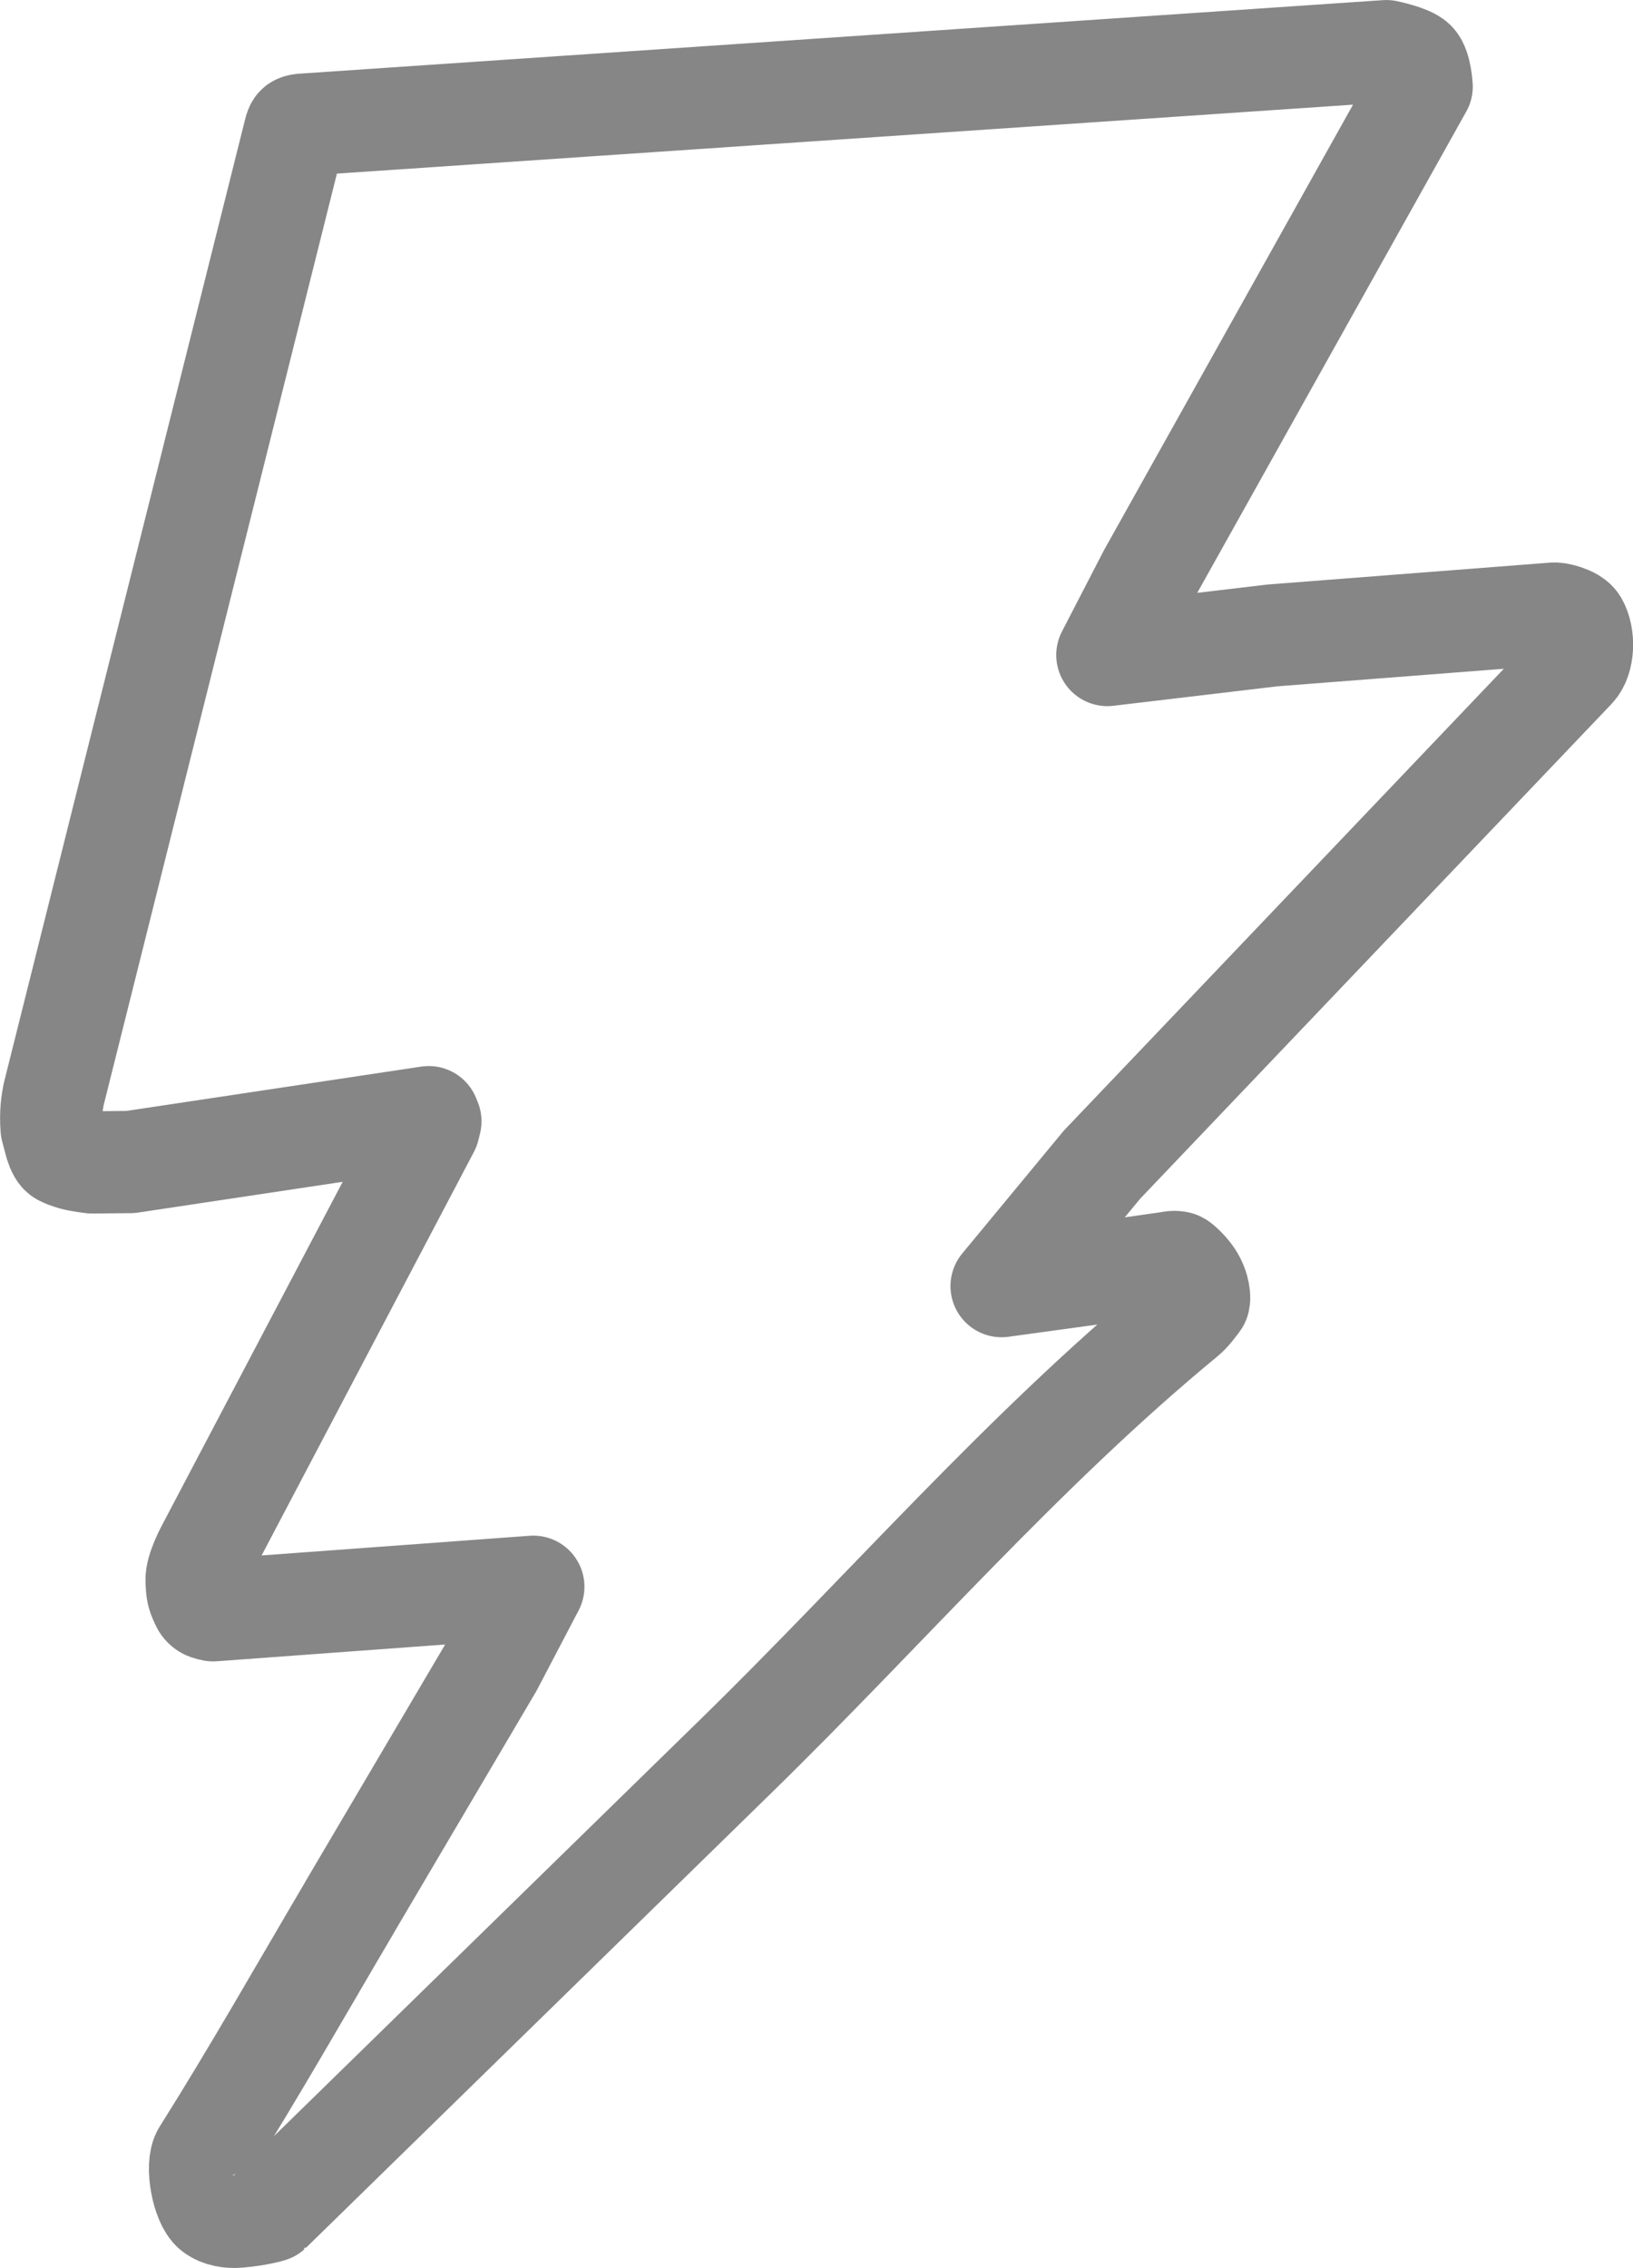 <?xml version="1.0" encoding="UTF-8" standalone="no"?>
<!-- Created with Inkscape (http://www.inkscape.org/) -->

<svg
   width="25.353mm"
   height="35.203mm"
   viewBox="0 0 25.353 35.203"
   version="1.1"
   id="svg1"
   xml:space="preserve"
   inkscape:version="1.3.2 (091e20e, 2023-11-25, custom)"
   sodipodi:docname="sqlany.svg"
   xmlns:inkscape="http://www.inkscape.org/namespaces/inkscape"
   xmlns:sodipodi="http://sodipodi.sourceforge.net/DTD/sodipodi-0.dtd"
   xmlns="http://www.w3.org/2000/svg"
   xmlns:svg="http://www.w3.org/2000/svg"><sodipodi:namedview
     id="namedview1"
     pagecolor="#ffffff"
     bordercolor="#666666"
     borderopacity="1.0"
     inkscape:showpageshadow="2"
     inkscape:pageopacity="0.0"
     inkscape:pagecheckerboard="0"
     inkscape:deskcolor="#d1d1d1"
     inkscape:document-units="mm"
     inkscape:zoom="1.4142136"
     inkscape:cx="288.49957"
     inkscape:cy="321.38003"
     inkscape:window-width="1920"
     inkscape:window-height="1017"
     inkscape:window-x="1912"
     inkscape:window-y="-8"
     inkscape:window-maximized="1"
     inkscape:current-layer="layer1" /><defs
     id="defs1" /><g
     inkscape:label="Layer 1"
     inkscape:groupmode="layer"
     id="layer1"
     transform="translate(-68.779,-57.65)"><path
       style="fill:none;fill-opacity:1;stroke:#868686;stroke-width:1.587;stroke-linecap:round;stroke-linejoin:round;stroke-dasharray:none;stroke-opacity:1;paint-order:normal"
       d="m 74.206,87.252 2.211,-3.749 0.321,-0.613 0.321,-0.613 -2.532,0.186 -2.44,0.179 c 0,0 -0.079,-0.014 -0.112,-0.035 -0.024,-0.015 -0.047,-0.038 -0.058,-0.062 -0.024,-0.053 -0.052,-0.107 -0.066,-0.164 -0.016,-0.064 -0.016,-0.129 -0.02,-0.198 -0.009,-0.172 0.164,-0.489 0.164,-0.489 l 1.72,-3.268 1.72,-3.268 0.026,-0.105 -0.026,-0.064 -2.315,0.348 -2.315,0.348 -0.595,0.006 c 0,0 -0.197,-0.023 -0.291,-0.05 -0.069,-0.02 -0.17,-0.054 -0.199,-0.083 -0.04,-0.04 -0.073,-0.134 -0.091,-0.208 -0.015,-0.061 -0.049,-0.187 -0.049,-0.187 -0.019,-0.247 0.009,-0.417 0.035,-0.539 l 1.869,-7.462 1.869,-7.462 c 0,0 0.013,-0.069 0.038,-0.091 0.02,-0.018 0.077,-0.023 0.077,-0.023 l 8.417,-0.571 8.417,-0.571 c 0,0 0.351,0.071 0.442,0.163 0.091,0.092 0.107,0.387 0.107,0.387 l -2.118,3.788 -2.118,3.788 -0.322,0.623 -0.322,0.623 1.281,-0.152 1.281,-0.152 2.181,-0.169 2.181,-0.169 c 0.047,-0.011 0.305,0.044 0.368,0.152 0.115,0.199 0.102,0.555 -0.04,0.703 l -3.668,3.849 -3.668,3.849 -0.779,0.942 -0.779,0.942 1.346,-0.185 c 0,0 0.827,-0.118 1.24,-0.177 0.029,-0.004 0.066,-0.014 0.1,-0.013 0.022,5.2e-4 0.054,0.004 0.066,0.012 0.053,0.035 0.157,0.142 0.209,0.223 0.11,0.168 0.12,0.347 0.095,0.378 -0.071,0.092 -0.132,0.176 -0.211,0.241 -2.511,2.068 -4.653,4.555 -6.982,6.828 l -7.216,7.05 c -0.003,0.003 -0.191,0.058 -0.49,0.085 -0.136,0.012 -0.287,-0.008 -0.396,-0.093 -0.164,-0.129 -0.273,-0.705 -0.158,-0.886 0.788,-1.251 1.523,-2.547 2.275,-3.822 z"
       id="path2"
       sodipodi:nodetypes="ccccccasasccccccccsssccccacccccccccccccsccccccsasssscssscc"
       inkscape:export-filename="..\Documents\development\sqlanydb-tools\resources\sqlanydb-tools.svg"
       inkscape:export-xdpi="25.650316"
       inkscape:export-ydpi="25.650316" /></g></svg>
